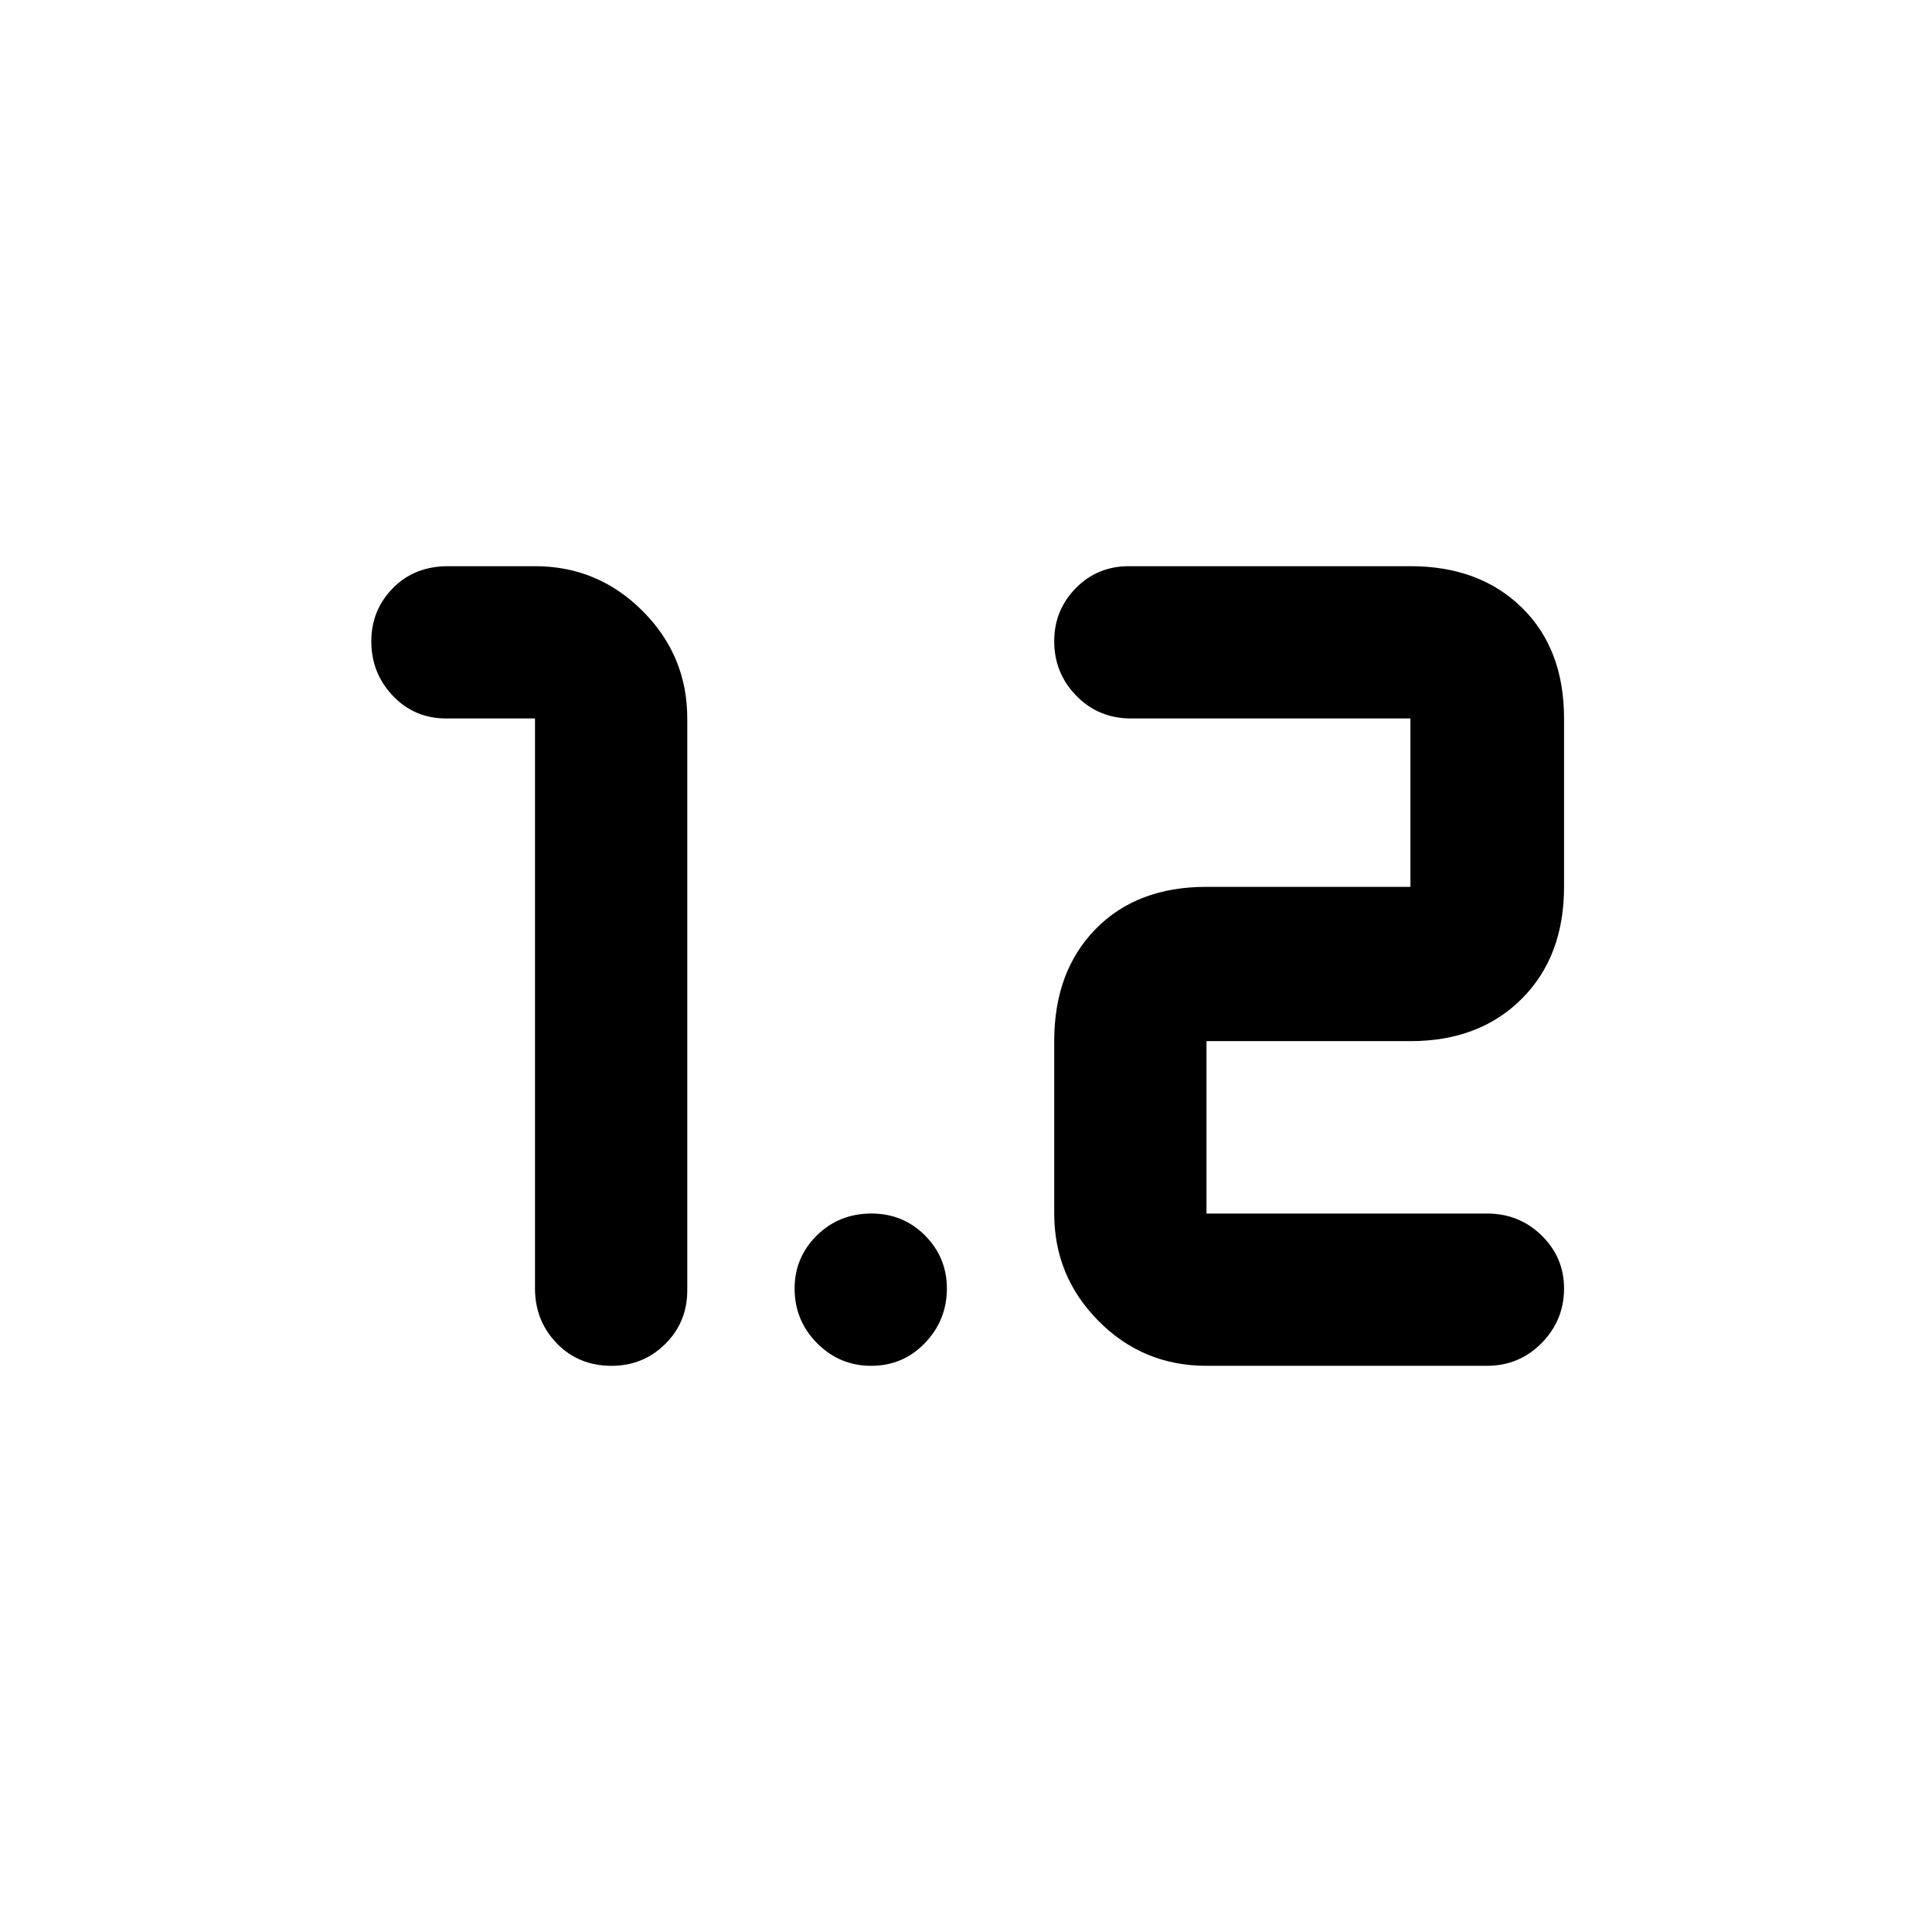 <svg xmlns="http://www.w3.org/2000/svg" height="40" viewBox="0 -960 960 960" width="40"><path d="M303.865-281.333q-16.365 0-27.198-11.167-10.833-11.166-10.833-27.333v-283.168h-44.167q-15.742 0-26.454-11.253Q184.5-625.506 184.5-641.38q0-15.449 10.717-26.368 10.716-10.919 27.45-10.919h43.167q31.212 0 53.439 22.227t22.227 53.439v284.168q0 15.742-10.918 26.621-10.918 10.879-26.717 10.879Zm295.635 0q-31.525 0-53.596-22.227-22.071-22.227-22.071-53.439v-85.668q0-34.625 20.521-55.645 20.521-21.021 55.146-21.021h101.334v-83.668H562q-16.167 0-27.167-11.253-11-11.252-11-27.126 0-15.449 10.713-26.368 10.712-10.919 26.454-10.919h139.834q34.27 0 55.301 20.521 21.032 20.521 21.032 55.145v83.668q0 34.625-21.032 55.645-21.031 21.021-55.301 21.021H599.5v85.668h139.333q16.096 0 27.215 10.922 11.119 10.923 11.119 26.308 0 15.769-11.119 27.102-11.119 11.334-27.215 11.334H599.5Zm-166.564 0q-15.769 0-26.936-11.253-11.166-11.253-11.166-27.127 0-15.449 11.013-26.368 11.013-10.918 27.2-10.918 15.761 0 26.607 10.922 10.846 10.923 10.846 26.308 0 15.769-10.898 27.102-10.897 11.334-26.666 11.334Z"/></svg>